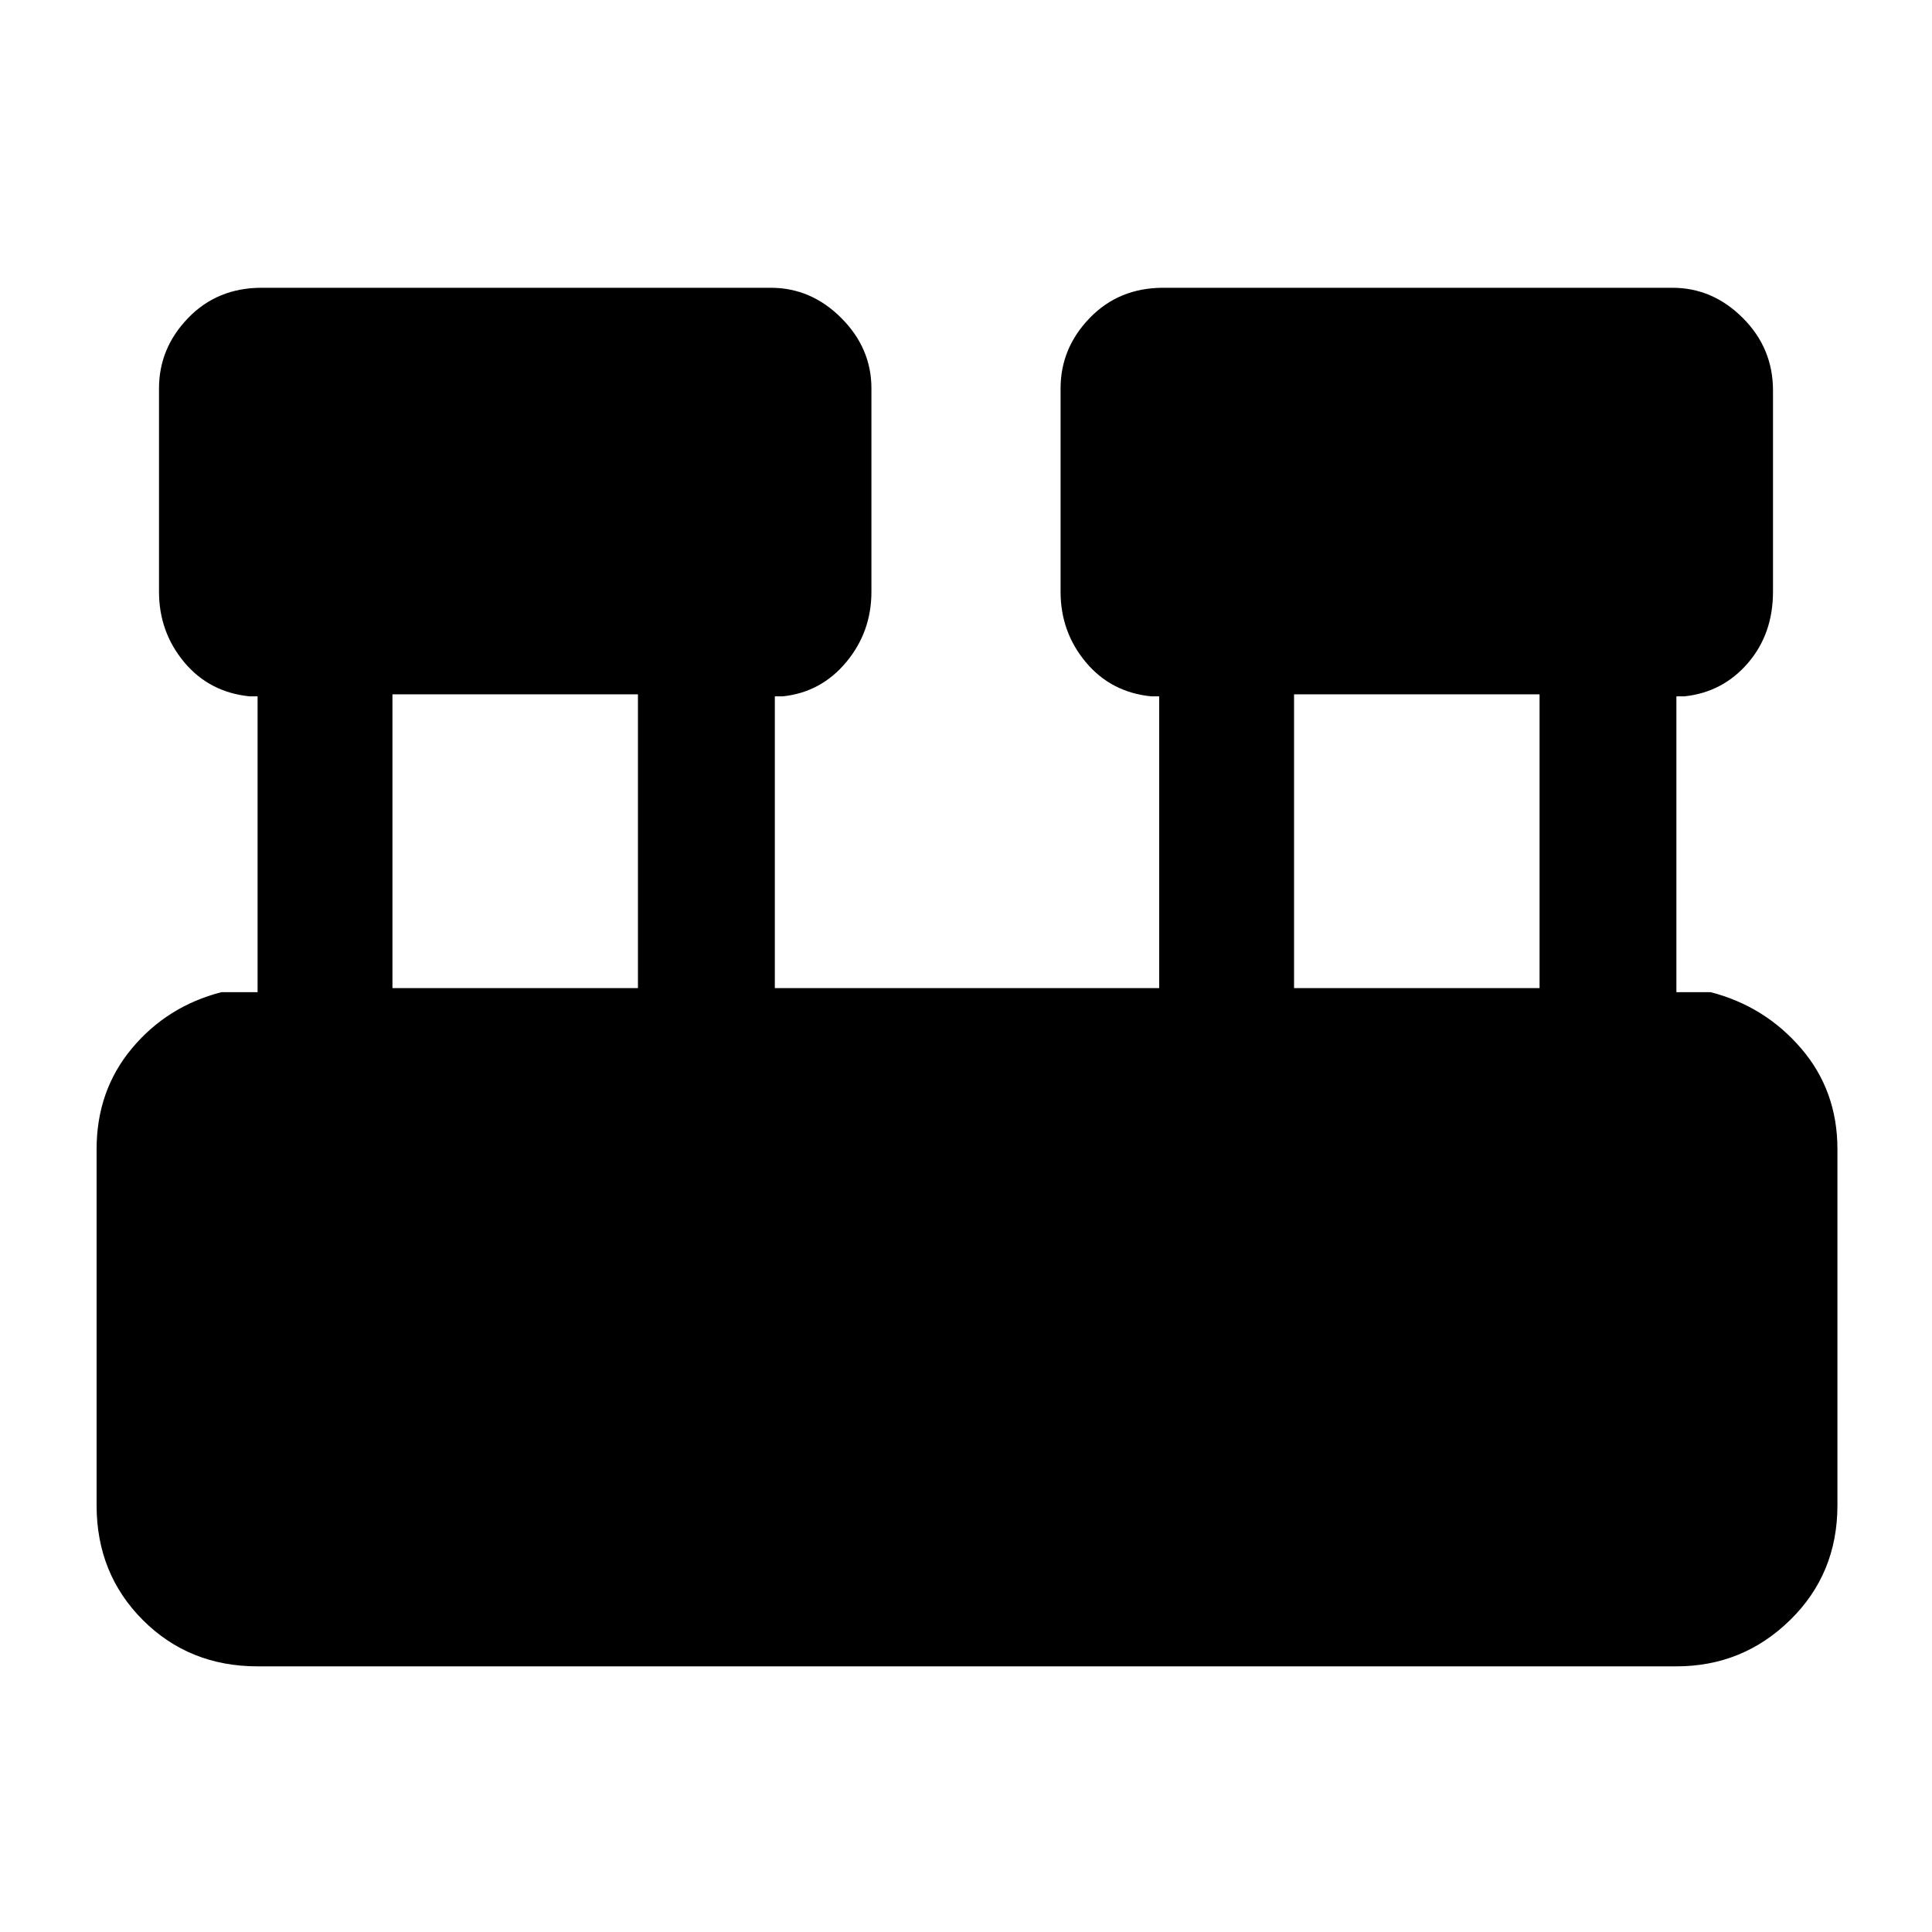 <svg xmlns="http://www.w3.org/2000/svg" height="40" width="40"><path d="M5.333 34.5q-1.416 0-2.375-.958Q2 32.583 2 31.167v-7.375q0-1.209.729-2.084t1.854-1.166h.75v-6.125h-.166q-.834-.084-1.355-.709-.52-.625-.52-1.458V8.042q0-.834.604-1.459.604-.625 1.521-.625h10.541q.834 0 1.459.625.625.625.625 1.459v4.208q0 .833-.521 1.458t-1.313.709h-.166v6.041H24v-6.041h-.167q-.833-.084-1.354-.709-.521-.625-.521-1.458V8.042q0-.834.604-1.459.605-.625 1.521-.625h10.542q.833 0 1.458.625t.625 1.5v4.167q0 .875-.52 1.479-.521.604-1.313.688h-.167v6.125h.709q1.125.291 1.875 1.166t.75 2.084v7.375q0 1.416-.98 2.375-.979.958-2.354.958Zm21.459-14.042h5.083v-6.083h-5.083Zm-18.667 0h5.083v-6.083H8.125Z"/></svg>